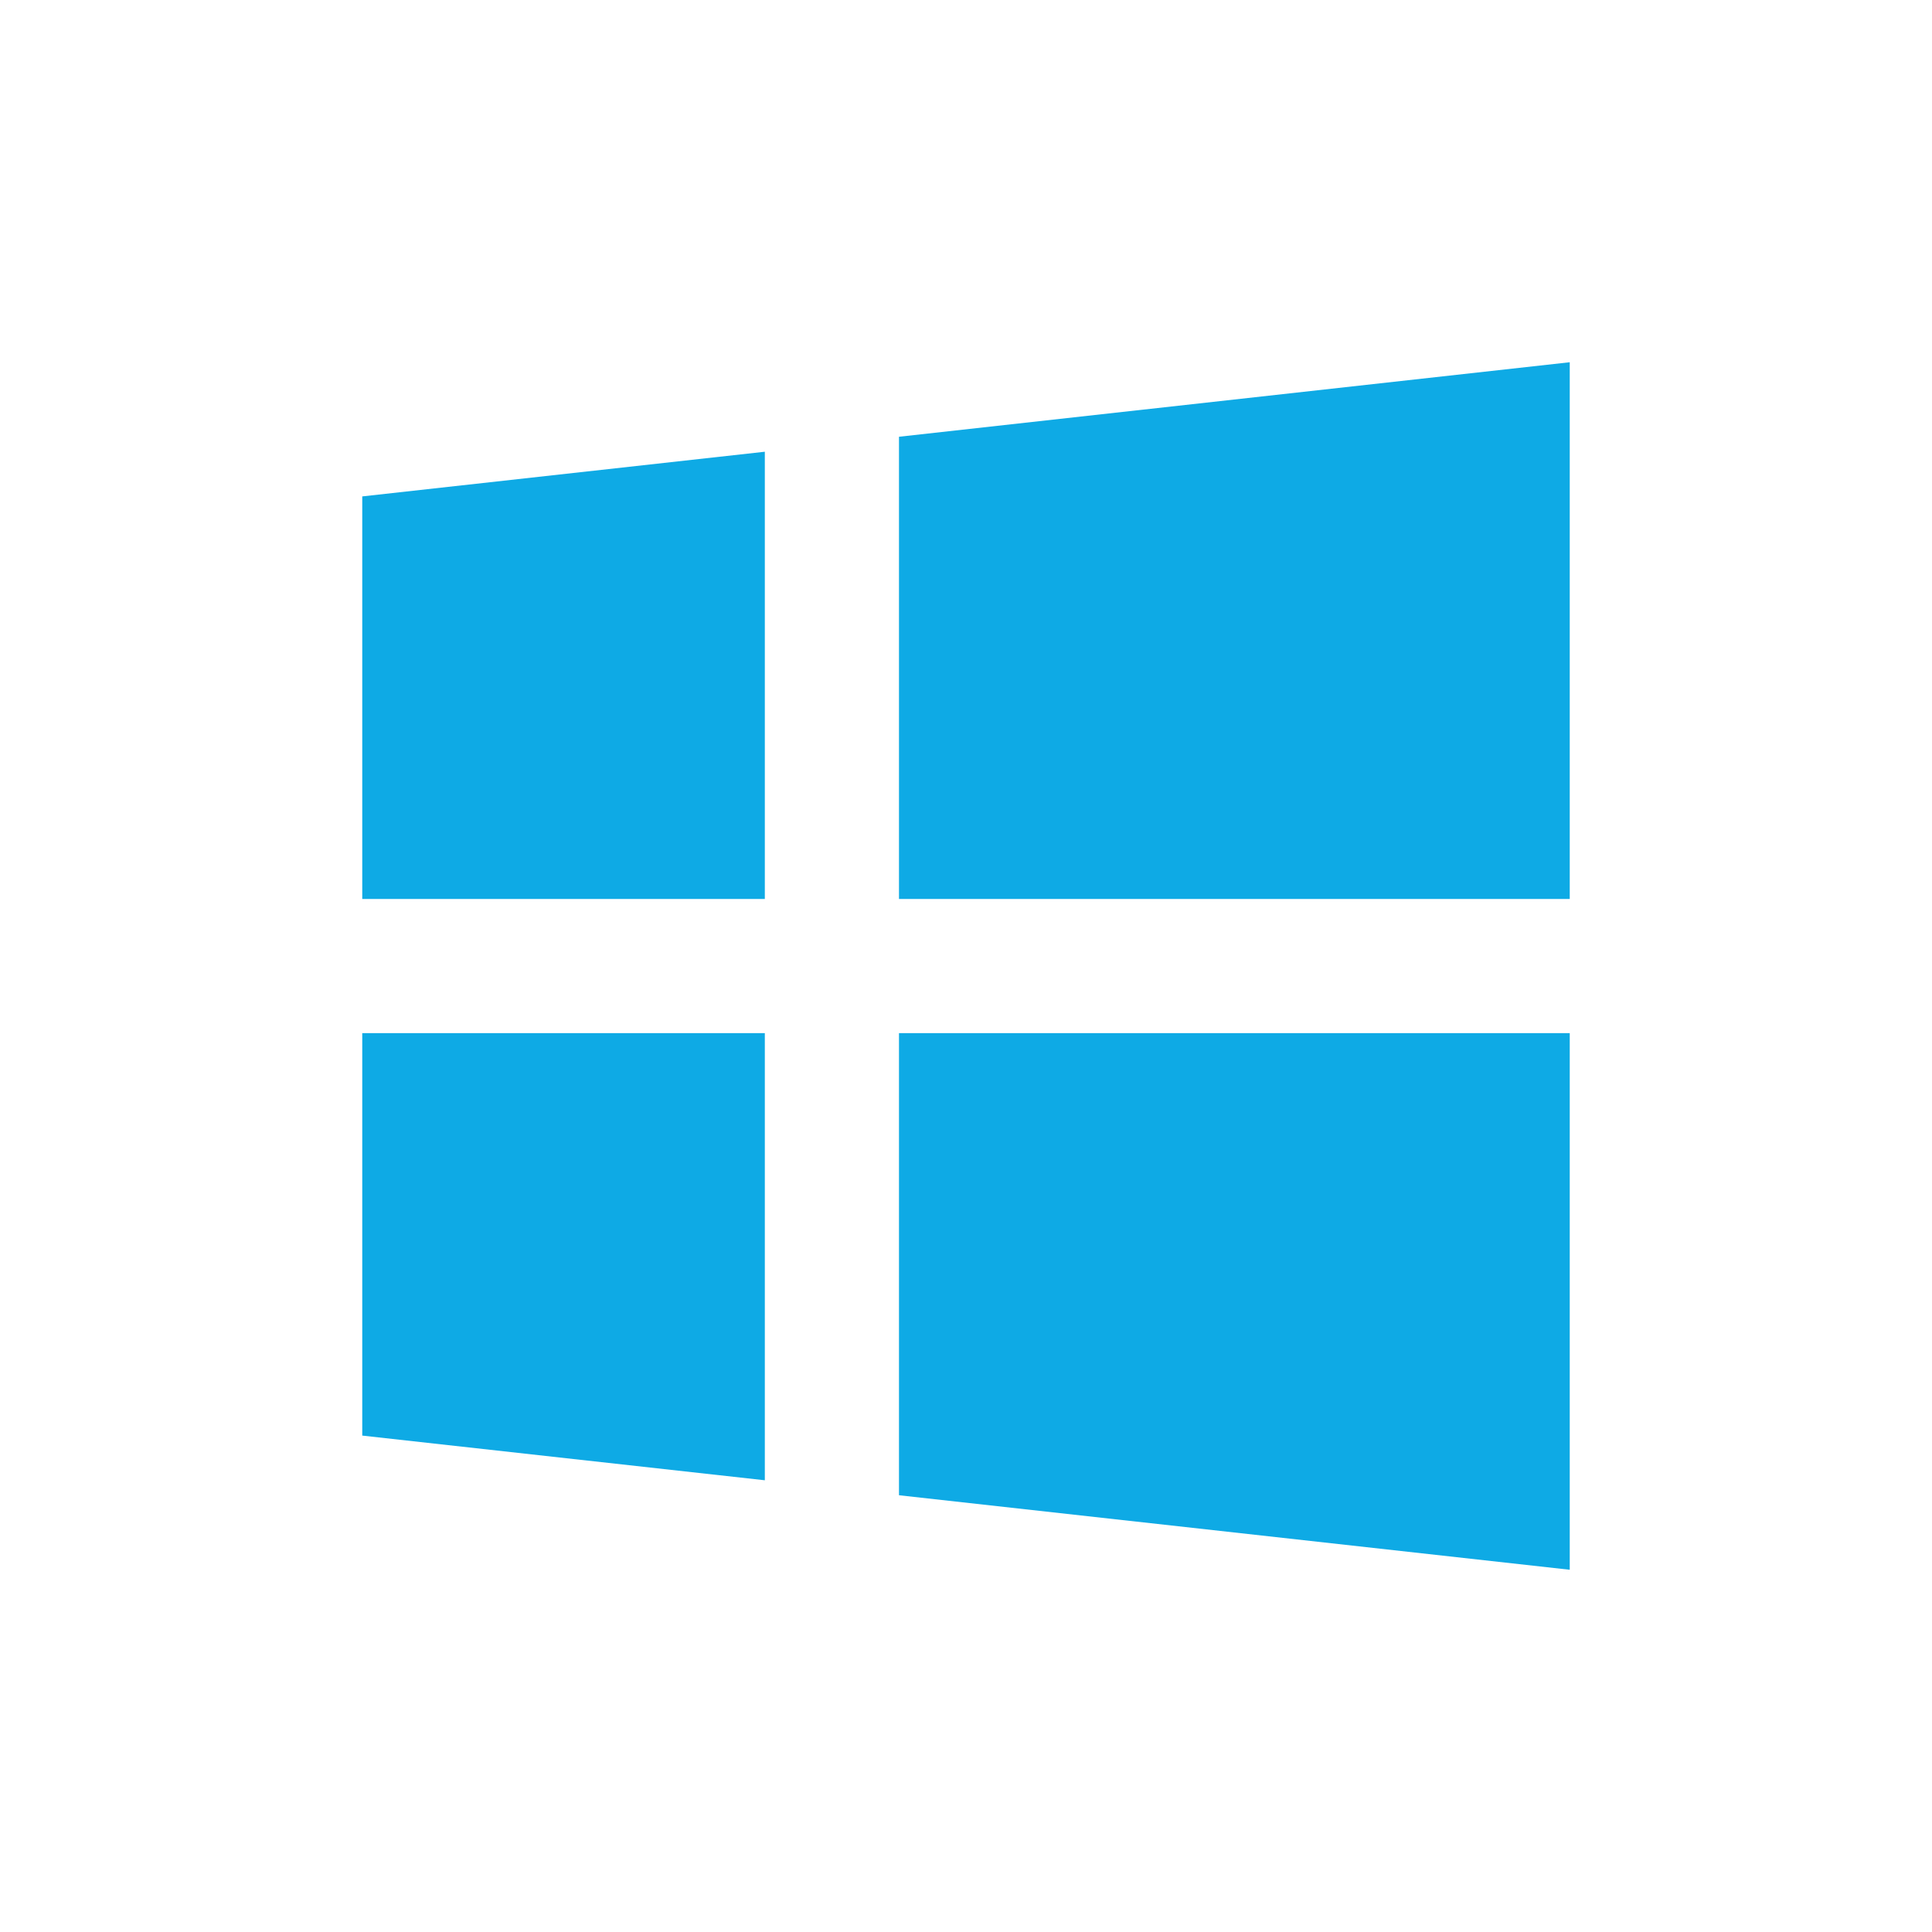 <svg xmlns="http://www.w3.org/2000/svg" width="16" height="16" fill="none" viewBox="0 0 16 16"><path fill="#0EAAE5" fill-rule="evenodd" d="M7.445 3.617L13 3V7.445H7.445V3.617ZM6.334 3.741L3 4.111V7.445H6.334V3.741ZM6.334 8.556H3V11.889L6.334 12.259V8.556ZM7.445 12.383L13 13V8.556H7.445V12.383Z" clip-rule="evenodd"/></svg>